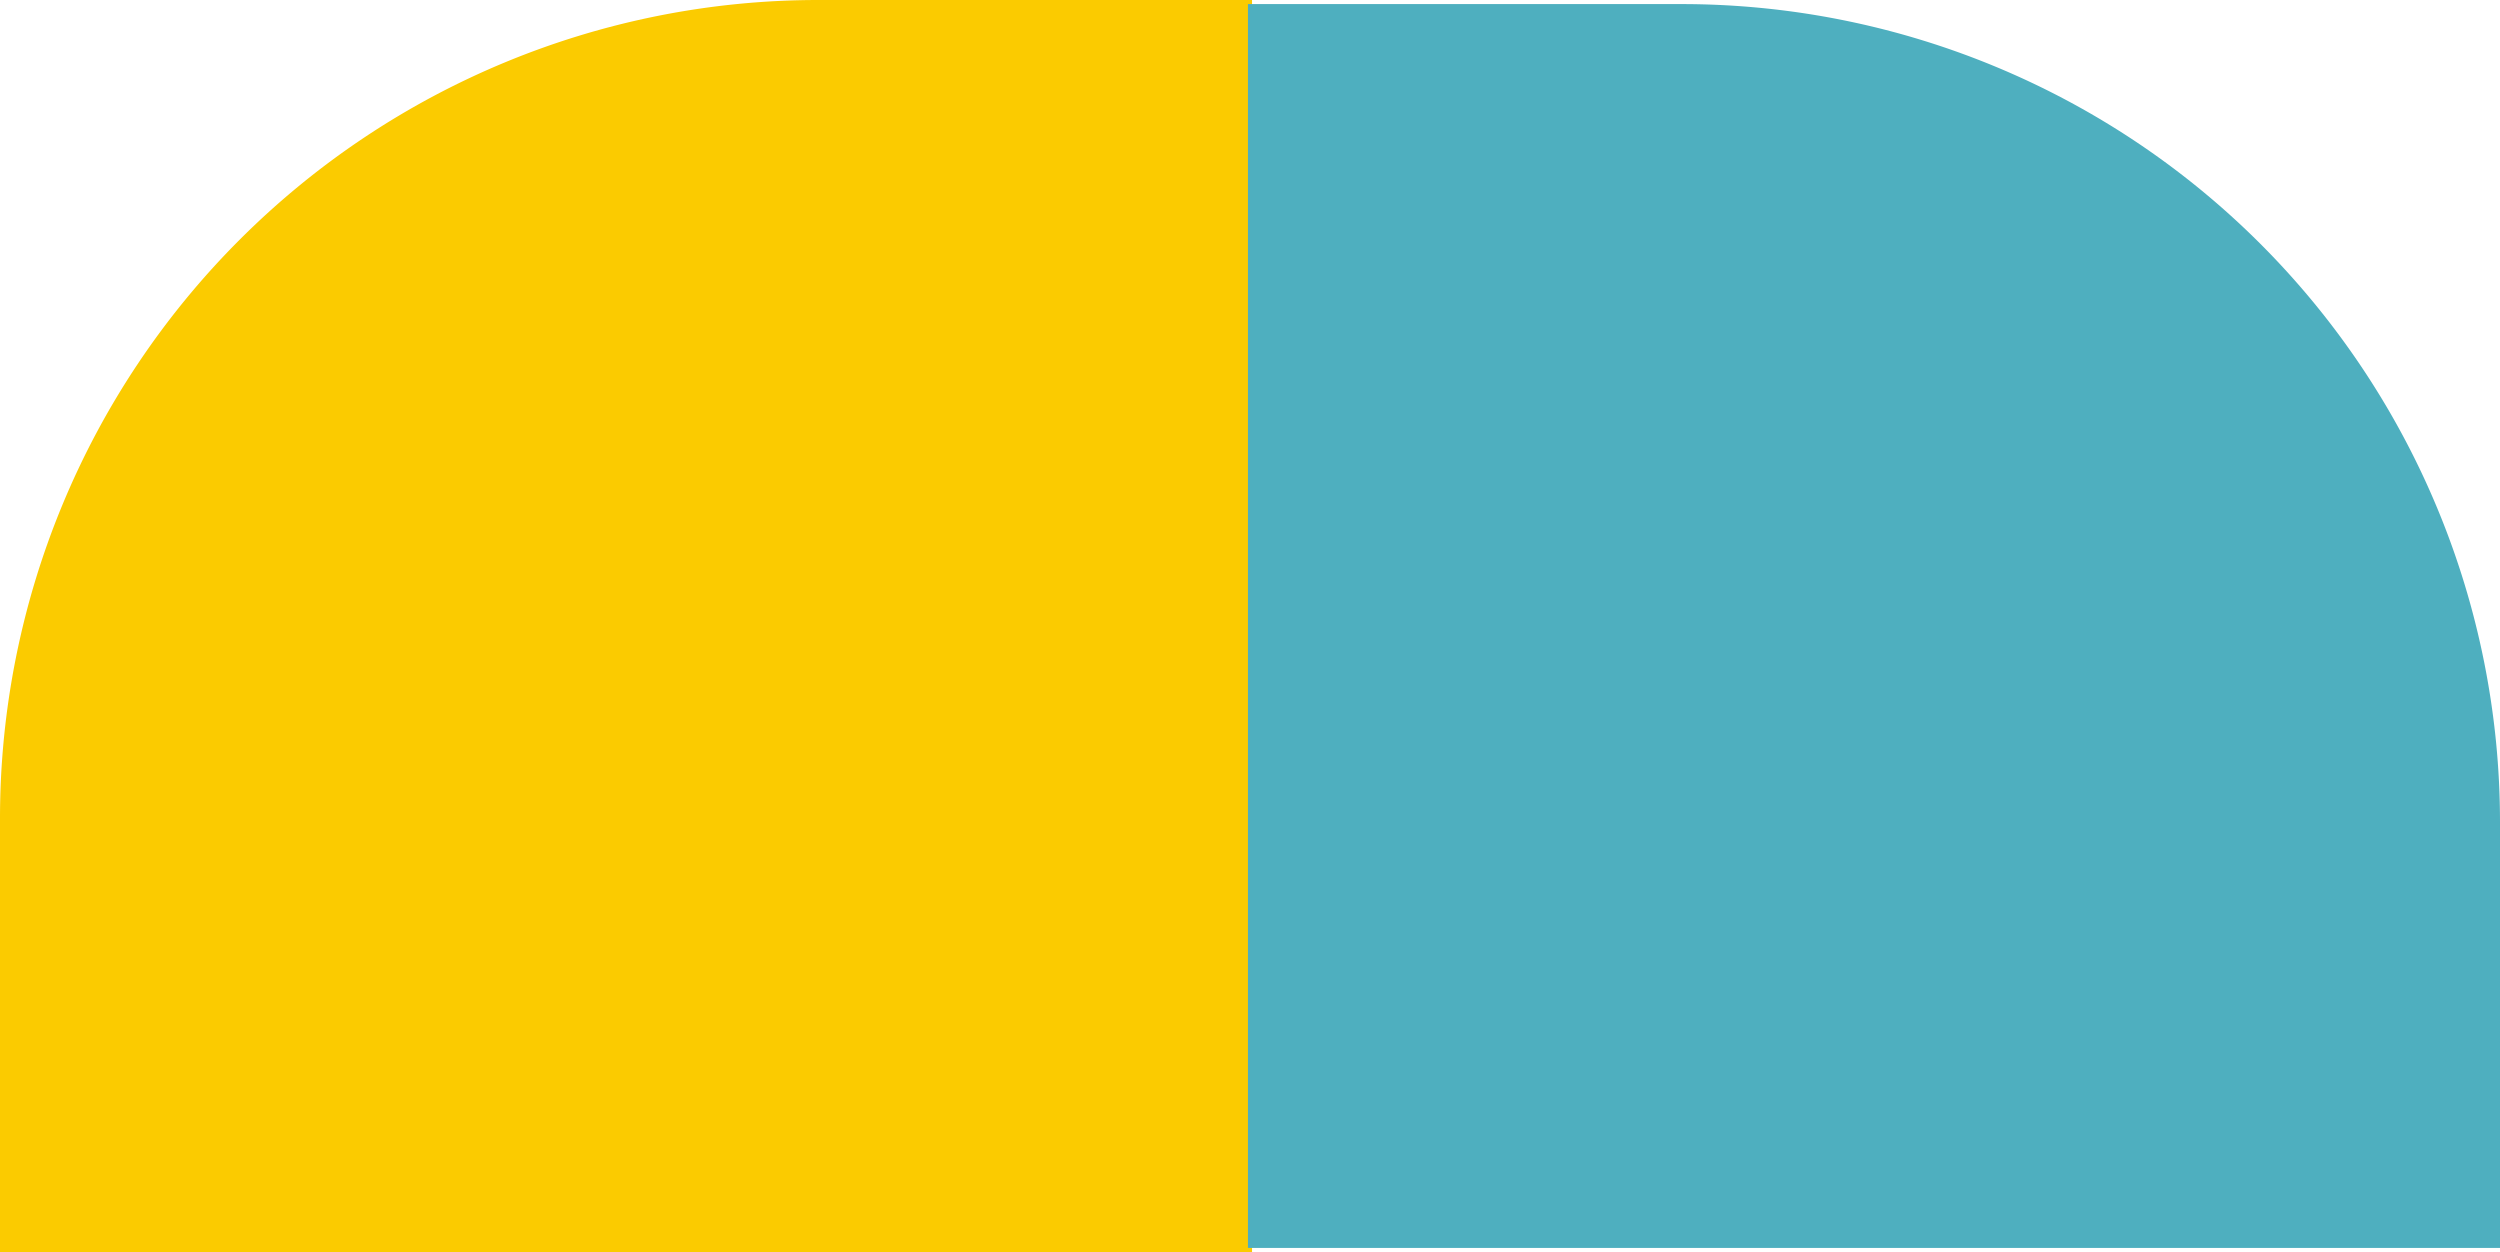 <svg xmlns="http://www.w3.org/2000/svg" width="305.5" height="153" viewBox="0 0 305.5 153"><defs><style>.a{fill:#fbcb00;}.b{fill:#4eafbf;}</style></defs><g transform="translate(15 -1898)"><path class="a" d="M100,0h53a0,0,0,0,1,0,0V153a0,0,0,0,1,0,0H0a0,0,0,0,1,0,0V100A100,100,0,0,1,100,0Z" transform="translate(-15 1898)"/><path class="b" d="M100,0h52a0,0,0,0,1,0,0V153a0,0,0,0,1,0,0H0a0,0,0,0,1,0,0V100A100,100,0,0,1,100,0Z" transform="translate(290.5 1898.5) rotate(90)"/></g></svg>